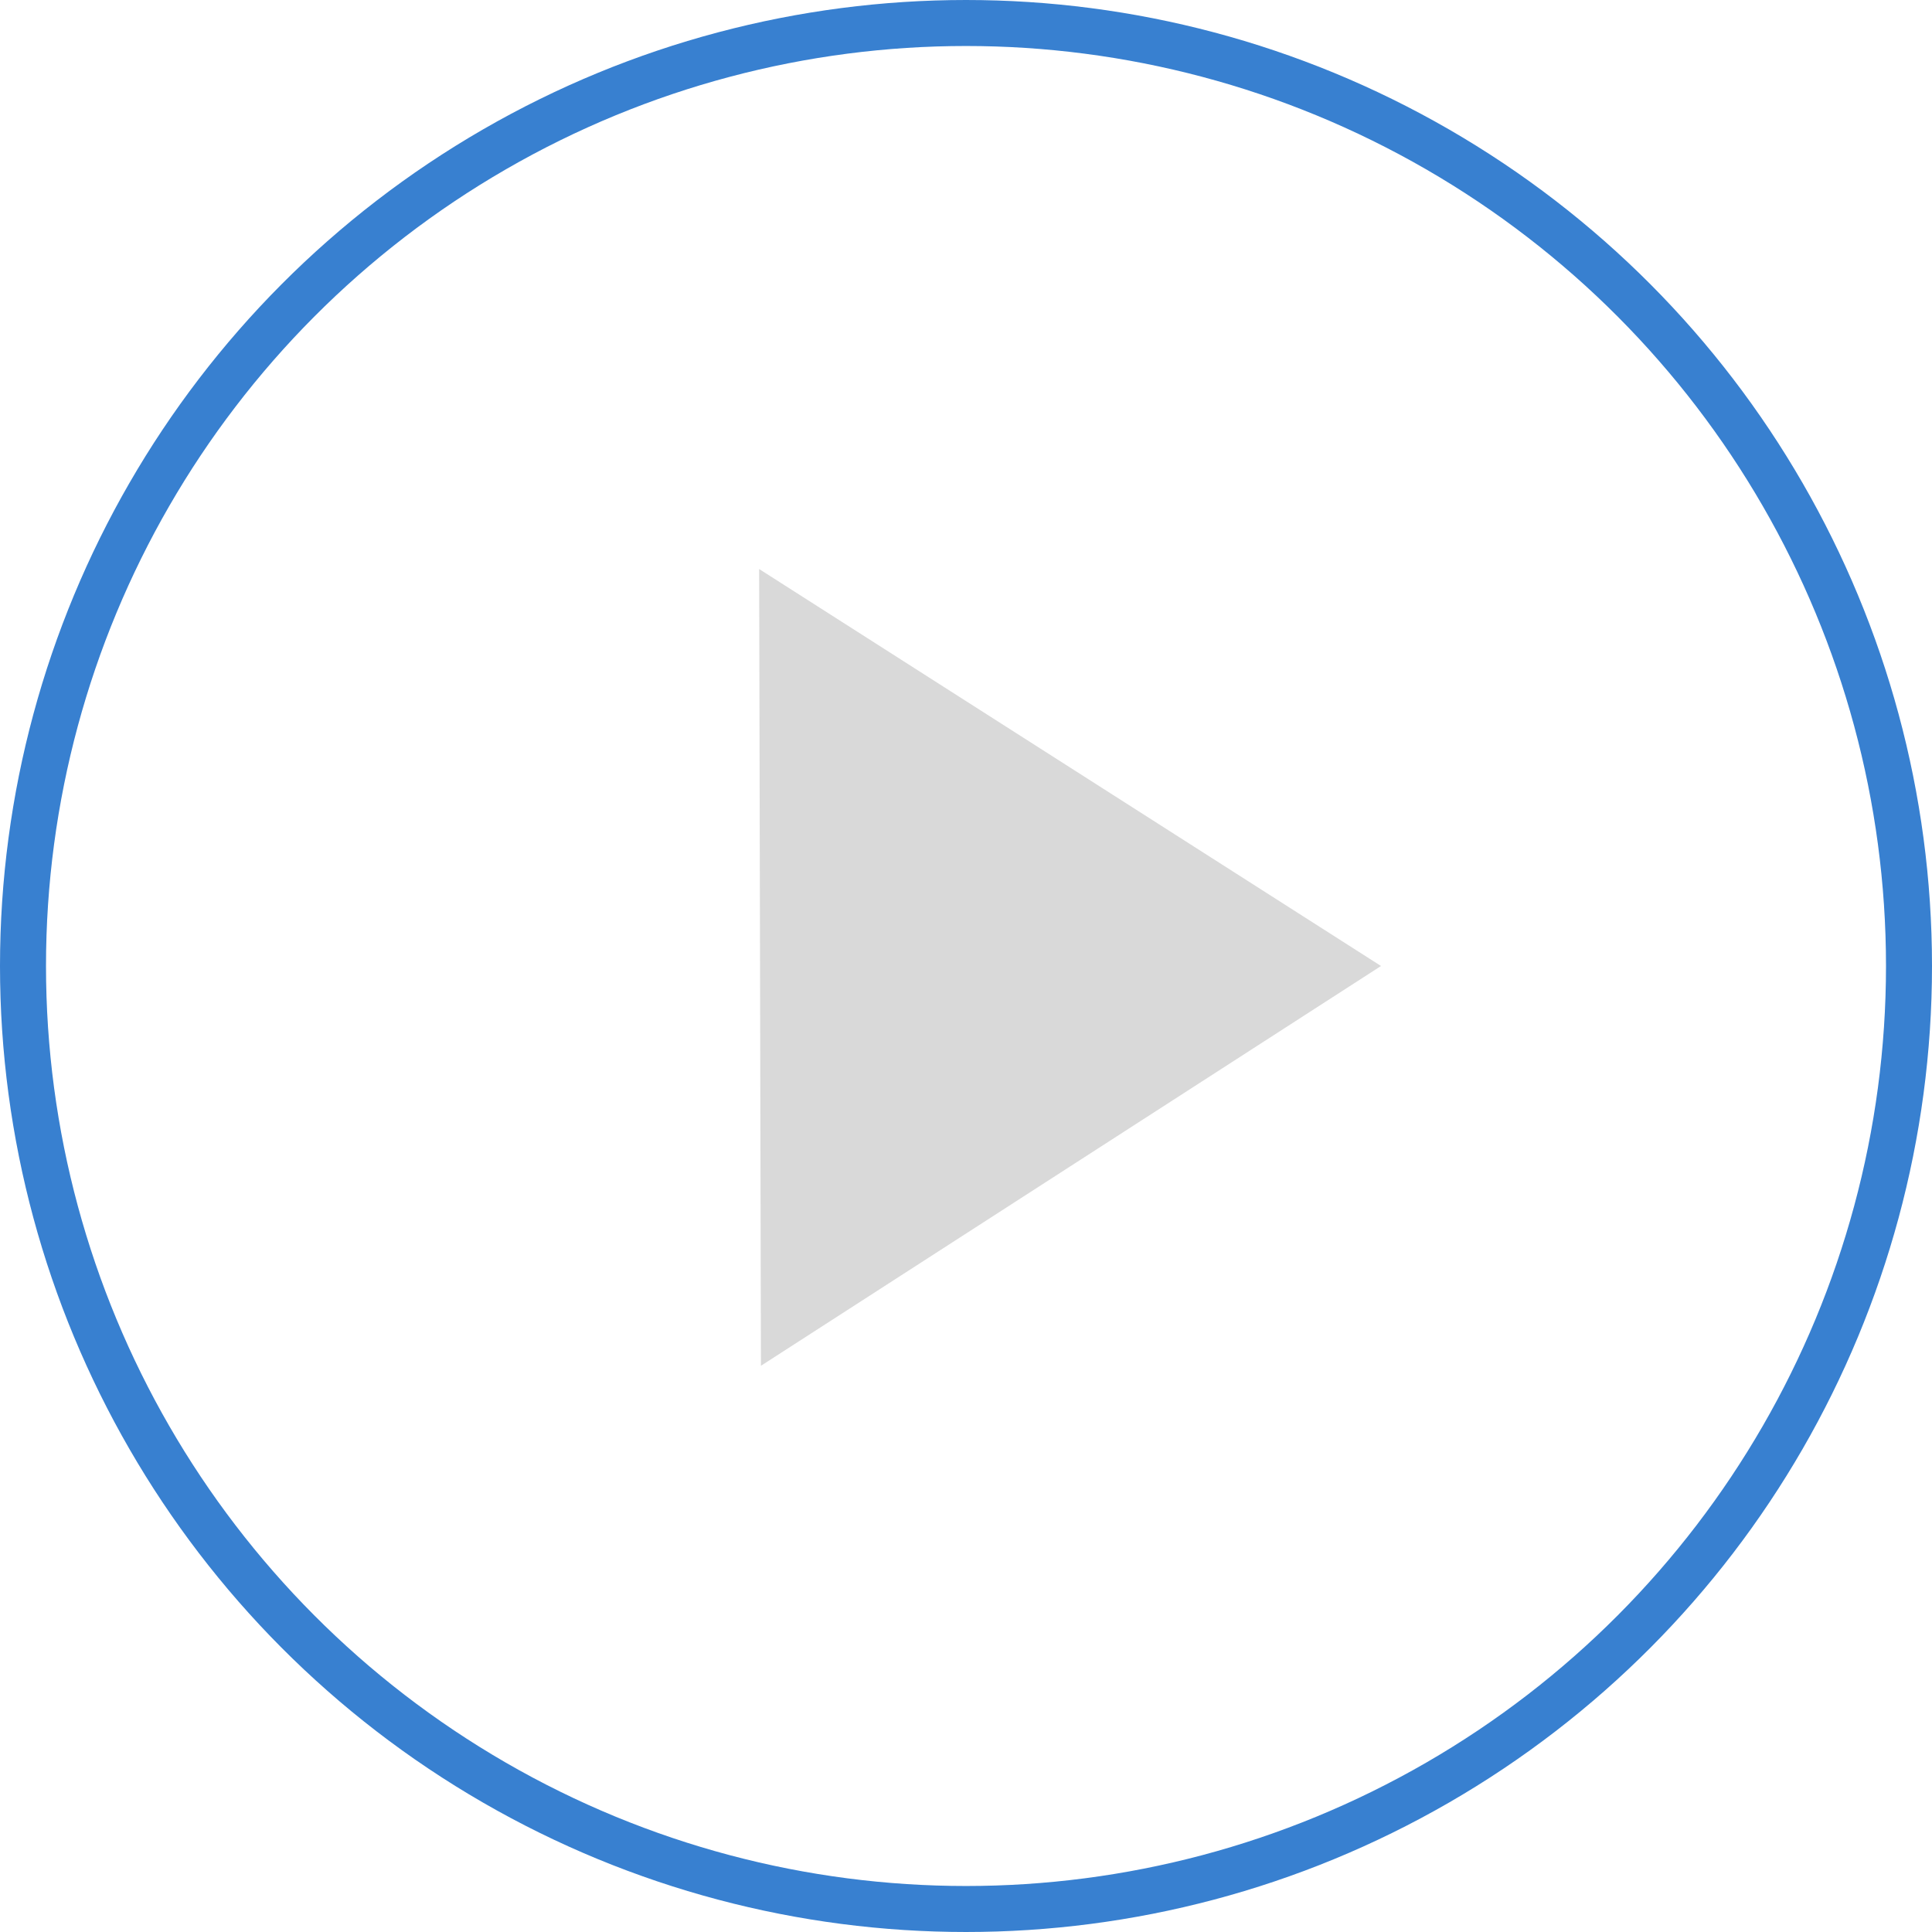 <svg width="42" height="42" viewBox="0 0 42 42" fill="none" xmlns="http://www.w3.org/2000/svg">
<circle cx="21" cy="21" r="20.5" stroke="#3880D0"/>
<path d="M30.022 21L16.542 29.691L16.503 12.37L30.022 21Z" fill="#D9D9D9"/>
</svg>
